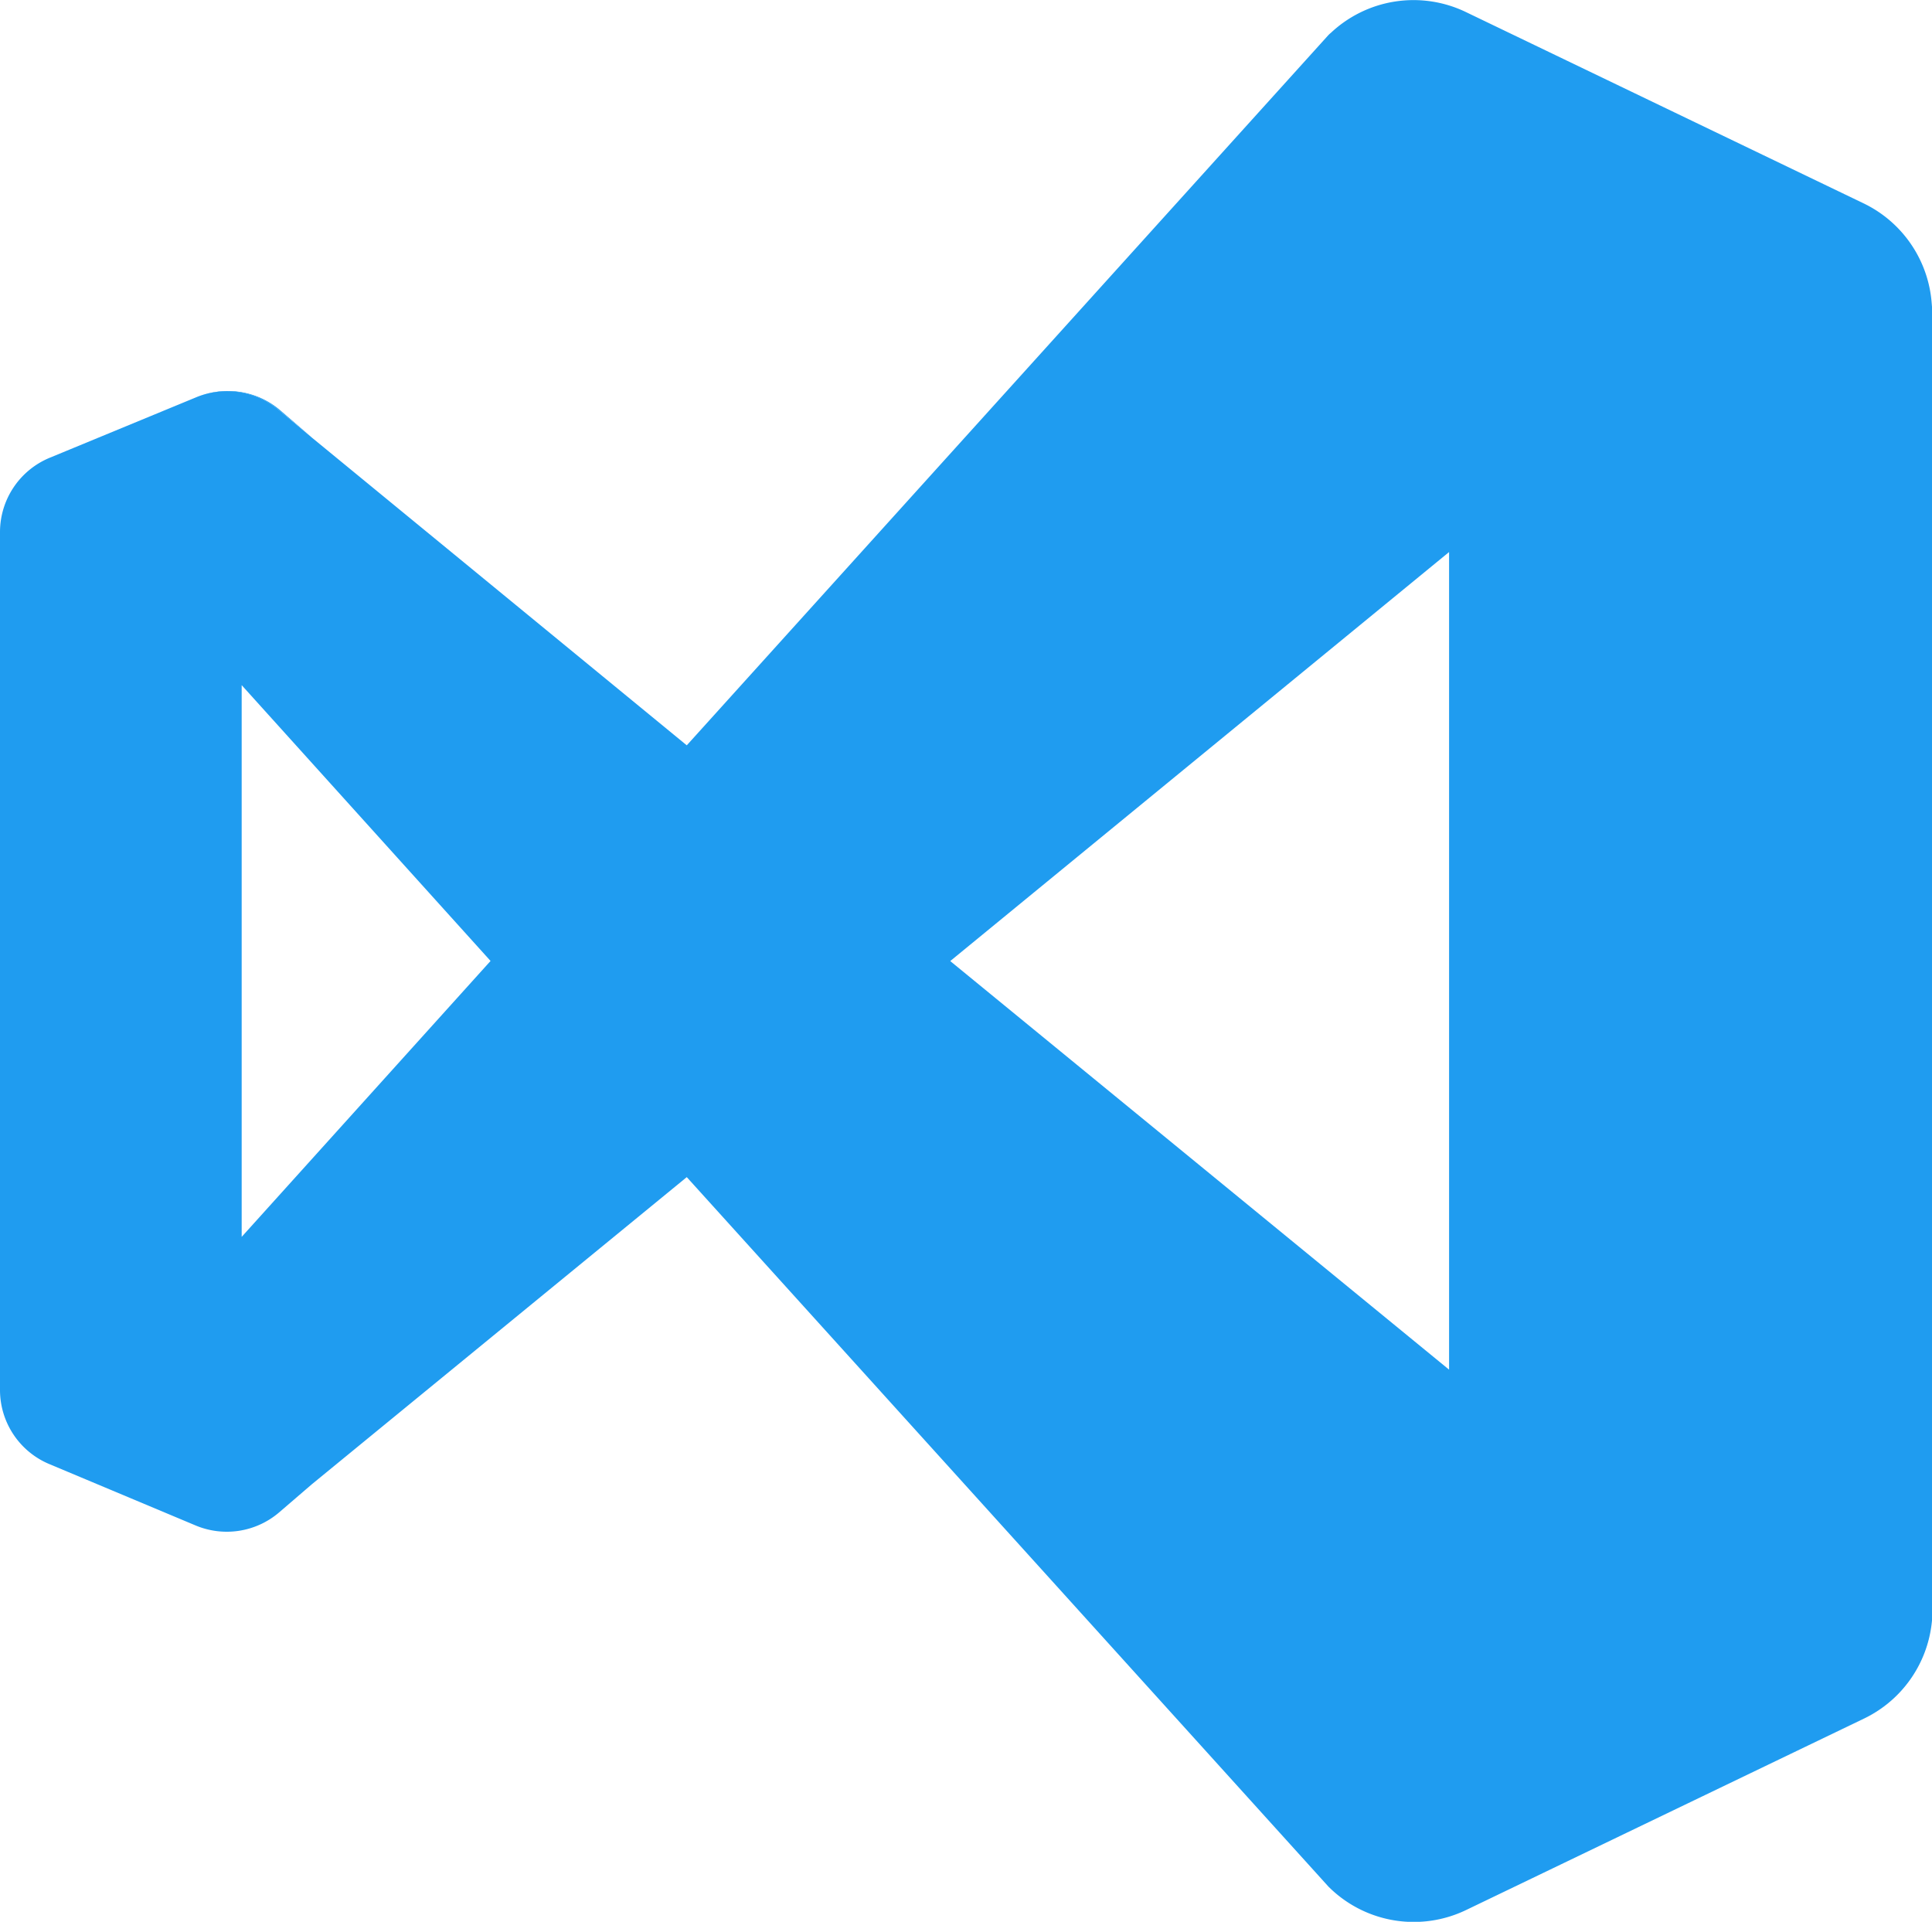<svg xmlns="http://www.w3.org/2000/svg" width="17.723" height="17.629" viewBox="0 0 17.723 17.629">
  <g id="Group_93168" data-name="Group 93168" transform="translate(-810.138 -7896.122)">
    <g id="visual-basic" transform="translate(810.138 7896.059)">
      <path id="Path_105749" data-name="Path 105749" d="M17.717,2.809a1.109,1.109,0,0,0-.621-.88L13.444.172a1.107,1.107,0,0,0-1.234.191.265.265,0,0,0-.026.024L6.3,6.9,2.862,4.078l-.3-.25a.74.74,0,0,0-.764-.12L.454,4.263A.738.738,0,0,0,0,4.941v7.876a.737.737,0,0,0,.454.677l1.342.563a.739.739,0,0,0,.764-.12l.3-.258L6.3,10.861l5.888,6.51.024.023a1.107,1.107,0,0,0,1.235.191L17.1,15.827a1.108,1.108,0,0,0,.621-.88,1.024,1.024,0,0,0,.007-.117V2.926C17.723,2.886,17.721,2.847,17.717,2.809Zm-15.5,8.6V6.348L4.5,8.878Zm6.5-2.53,4.576-3.752v7.5Z" transform="translate(0 0)" fill="#1f9cf0"/>
      <path id="Path_105750" data-name="Path 105750" d="M3.5,5.348,3.2,5.1a.74.74,0,0,0-.764-.12.738.738,0,0,1,.764.111Z" transform="translate(-0.636 -1.27)" fill="#1f9cf0"/>
      <path id="Path_105751" data-name="Path 105751" d="M22.479,20.22a1.107,1.107,0,0,1-.621.881l-3.652,1.755L21.858,21.1A1.111,1.111,0,0,0,22.479,20.22Z" transform="translate(-4.762 -5.272)" fill="#1f9cf0"/>
      <path id="Path_105752" data-name="Path 105752" d="M21.857,1.968,18.2.21l3.652,1.755a1.106,1.106,0,0,1,.621.881A1.108,1.108,0,0,0,21.857,1.968Z" transform="translate(-4.761 -0.038)" fill="#1f9cf0"/>
    </g>
  </g>
</svg>
